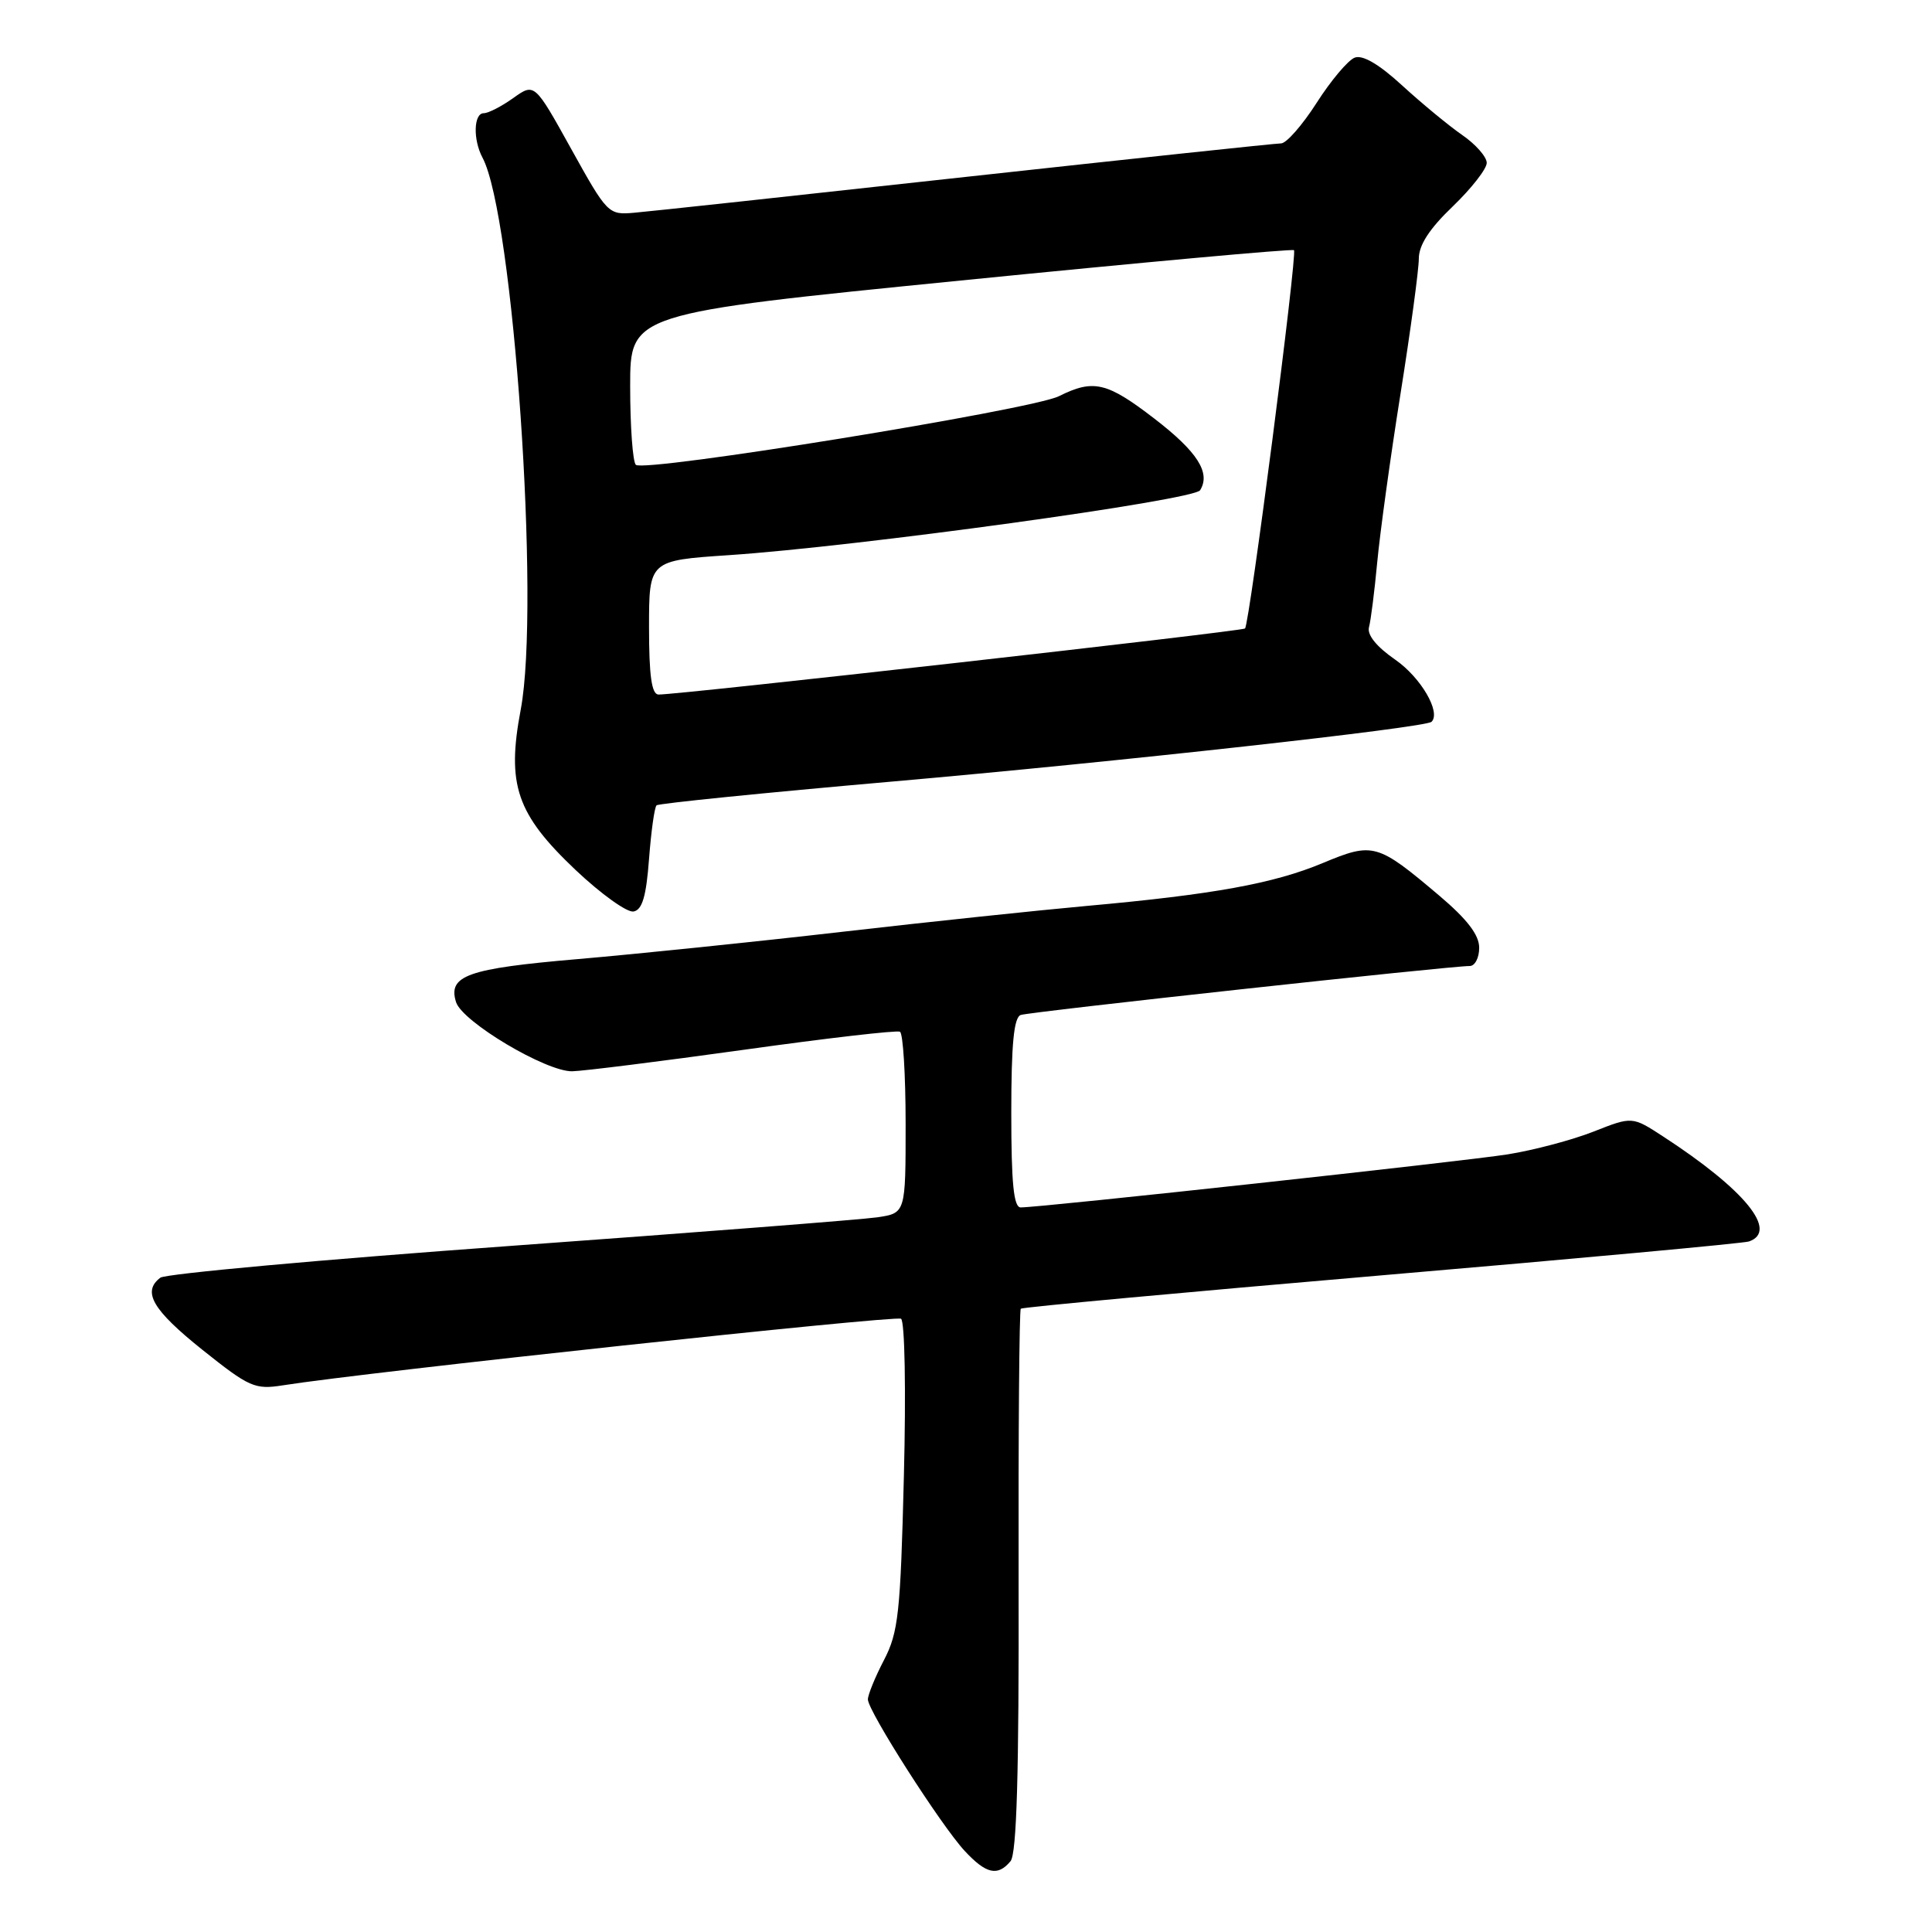 <?xml version="1.0" encoding="UTF-8" standalone="no"?>
<!DOCTYPE svg PUBLIC "-//W3C//DTD SVG 1.1//EN" "http://www.w3.org/Graphics/SVG/1.1/DTD/svg11.dtd" >
<svg xmlns="http://www.w3.org/2000/svg" xmlns:xlink="http://www.w3.org/1999/xlink" version="1.1" viewBox="0 0 256 256">
 <g >
 <path fill="currentColor"
d=" M 133.90 246.62 C 134.72 245.63 135.03 234.99 134.97 209.50 C 134.93 189.85 135.06 173.60 135.26 173.41 C 135.45 173.21 156.96 171.23 183.06 168.99 C 209.15 166.76 231.06 164.74 231.75 164.50 C 235.69 163.13 231.19 157.63 220.39 150.60 C 216.28 147.92 216.28 147.92 211.16 149.94 C 208.34 151.05 203.22 152.41 199.77 152.96 C 193.99 153.88 138.09 159.98 135.25 159.99 C 134.32 160.00 134.00 156.83 134.00 147.47 C 134.00 138.35 134.34 134.82 135.25 134.49 C 136.43 134.07 192.06 128.00 194.75 128.00 C 195.44 128.00 196.00 126.91 196.00 125.58 C 196.00 123.89 194.42 121.82 190.75 118.71 C 182.49 111.72 181.96 111.57 175.27 114.36 C 168.76 117.08 160.75 118.53 144.00 120.04 C 137.68 120.61 123.05 122.15 111.50 123.48 C 99.95 124.81 84.20 126.43 76.50 127.09 C 61.93 128.34 59.32 129.27 60.43 132.79 C 61.27 135.41 72.36 142.01 75.82 141.95 C 77.29 141.92 87.50 140.64 98.50 139.11 C 109.50 137.57 118.84 136.49 119.25 136.71 C 119.66 136.94 120.00 142.43 120.00 148.93 C 120.00 160.74 120.00 160.74 116.25 161.30 C 114.19 161.60 92.25 163.31 67.50 165.10 C 42.75 166.89 21.94 168.78 21.25 169.30 C 18.80 171.15 20.21 173.57 26.81 178.85 C 33.05 183.83 33.77 184.15 37.50 183.56 C 48.53 181.81 118.62 174.27 119.39 174.74 C 119.89 175.05 120.06 184.19 119.77 195.58 C 119.32 213.77 119.04 216.30 117.13 219.97 C 115.96 222.22 115.00 224.57 115.00 225.18 C 115.00 226.71 124.68 241.86 127.82 245.25 C 130.67 248.32 132.20 248.66 133.90 246.62 Z  M 86.00 113.82 C 86.28 110.16 86.72 106.96 87.00 106.71 C 87.28 106.46 101.22 105.05 118.00 103.58 C 148.12 100.94 188.91 96.42 189.69 95.64 C 190.96 94.37 188.27 89.77 184.89 87.42 C 182.39 85.69 181.12 84.12 181.40 83.10 C 181.64 82.22 182.13 78.35 182.49 74.50 C 182.85 70.65 184.23 60.62 185.57 52.21 C 186.91 43.79 188.00 35.73 188.00 34.28 C 188.00 32.48 189.40 30.31 192.50 27.35 C 194.97 24.97 197.00 22.38 197.00 21.58 C 197.00 20.79 195.54 19.12 193.75 17.89 C 191.96 16.65 188.39 13.70 185.80 11.33 C 182.73 8.51 180.55 7.23 179.50 7.64 C 178.62 7.98 176.35 10.67 174.46 13.63 C 172.57 16.58 170.45 19.00 169.75 19.00 C 169.04 19.00 150.25 21.00 127.98 23.44 C 105.72 25.89 85.94 28.03 84.03 28.19 C 80.61 28.49 80.47 28.35 75.69 19.74 C 70.83 10.98 70.83 10.98 68.01 12.99 C 66.46 14.10 64.70 15.00 64.10 15.00 C 62.76 15.00 62.66 18.50 63.93 20.88 C 68.03 28.53 71.61 80.19 69.00 94.02 C 67.11 104.00 68.44 107.86 76.28 115.29 C 79.65 118.47 83.09 120.94 83.95 120.78 C 85.10 120.56 85.63 118.78 86.00 113.82 Z  M 86.00 83.14 C 86.00 74.27 86.00 74.27 96.59 73.56 C 113.61 72.42 158.21 66.28 159.02 64.96 C 160.45 62.65 158.67 59.86 152.95 55.46 C 146.67 50.63 144.89 50.21 140.31 52.50 C 136.66 54.31 85.31 62.64 84.25 61.59 C 83.84 61.18 83.50 56.50 83.50 51.19 C 83.50 41.54 83.50 41.54 127.31 37.17 C 151.41 34.76 171.28 32.95 171.46 33.15 C 171.92 33.63 165.55 82.80 164.97 83.28 C 164.50 83.66 89.58 92.10 87.25 92.03 C 86.35 92.01 86.00 89.54 86.00 83.14 Z "/>
</g>
</svg>